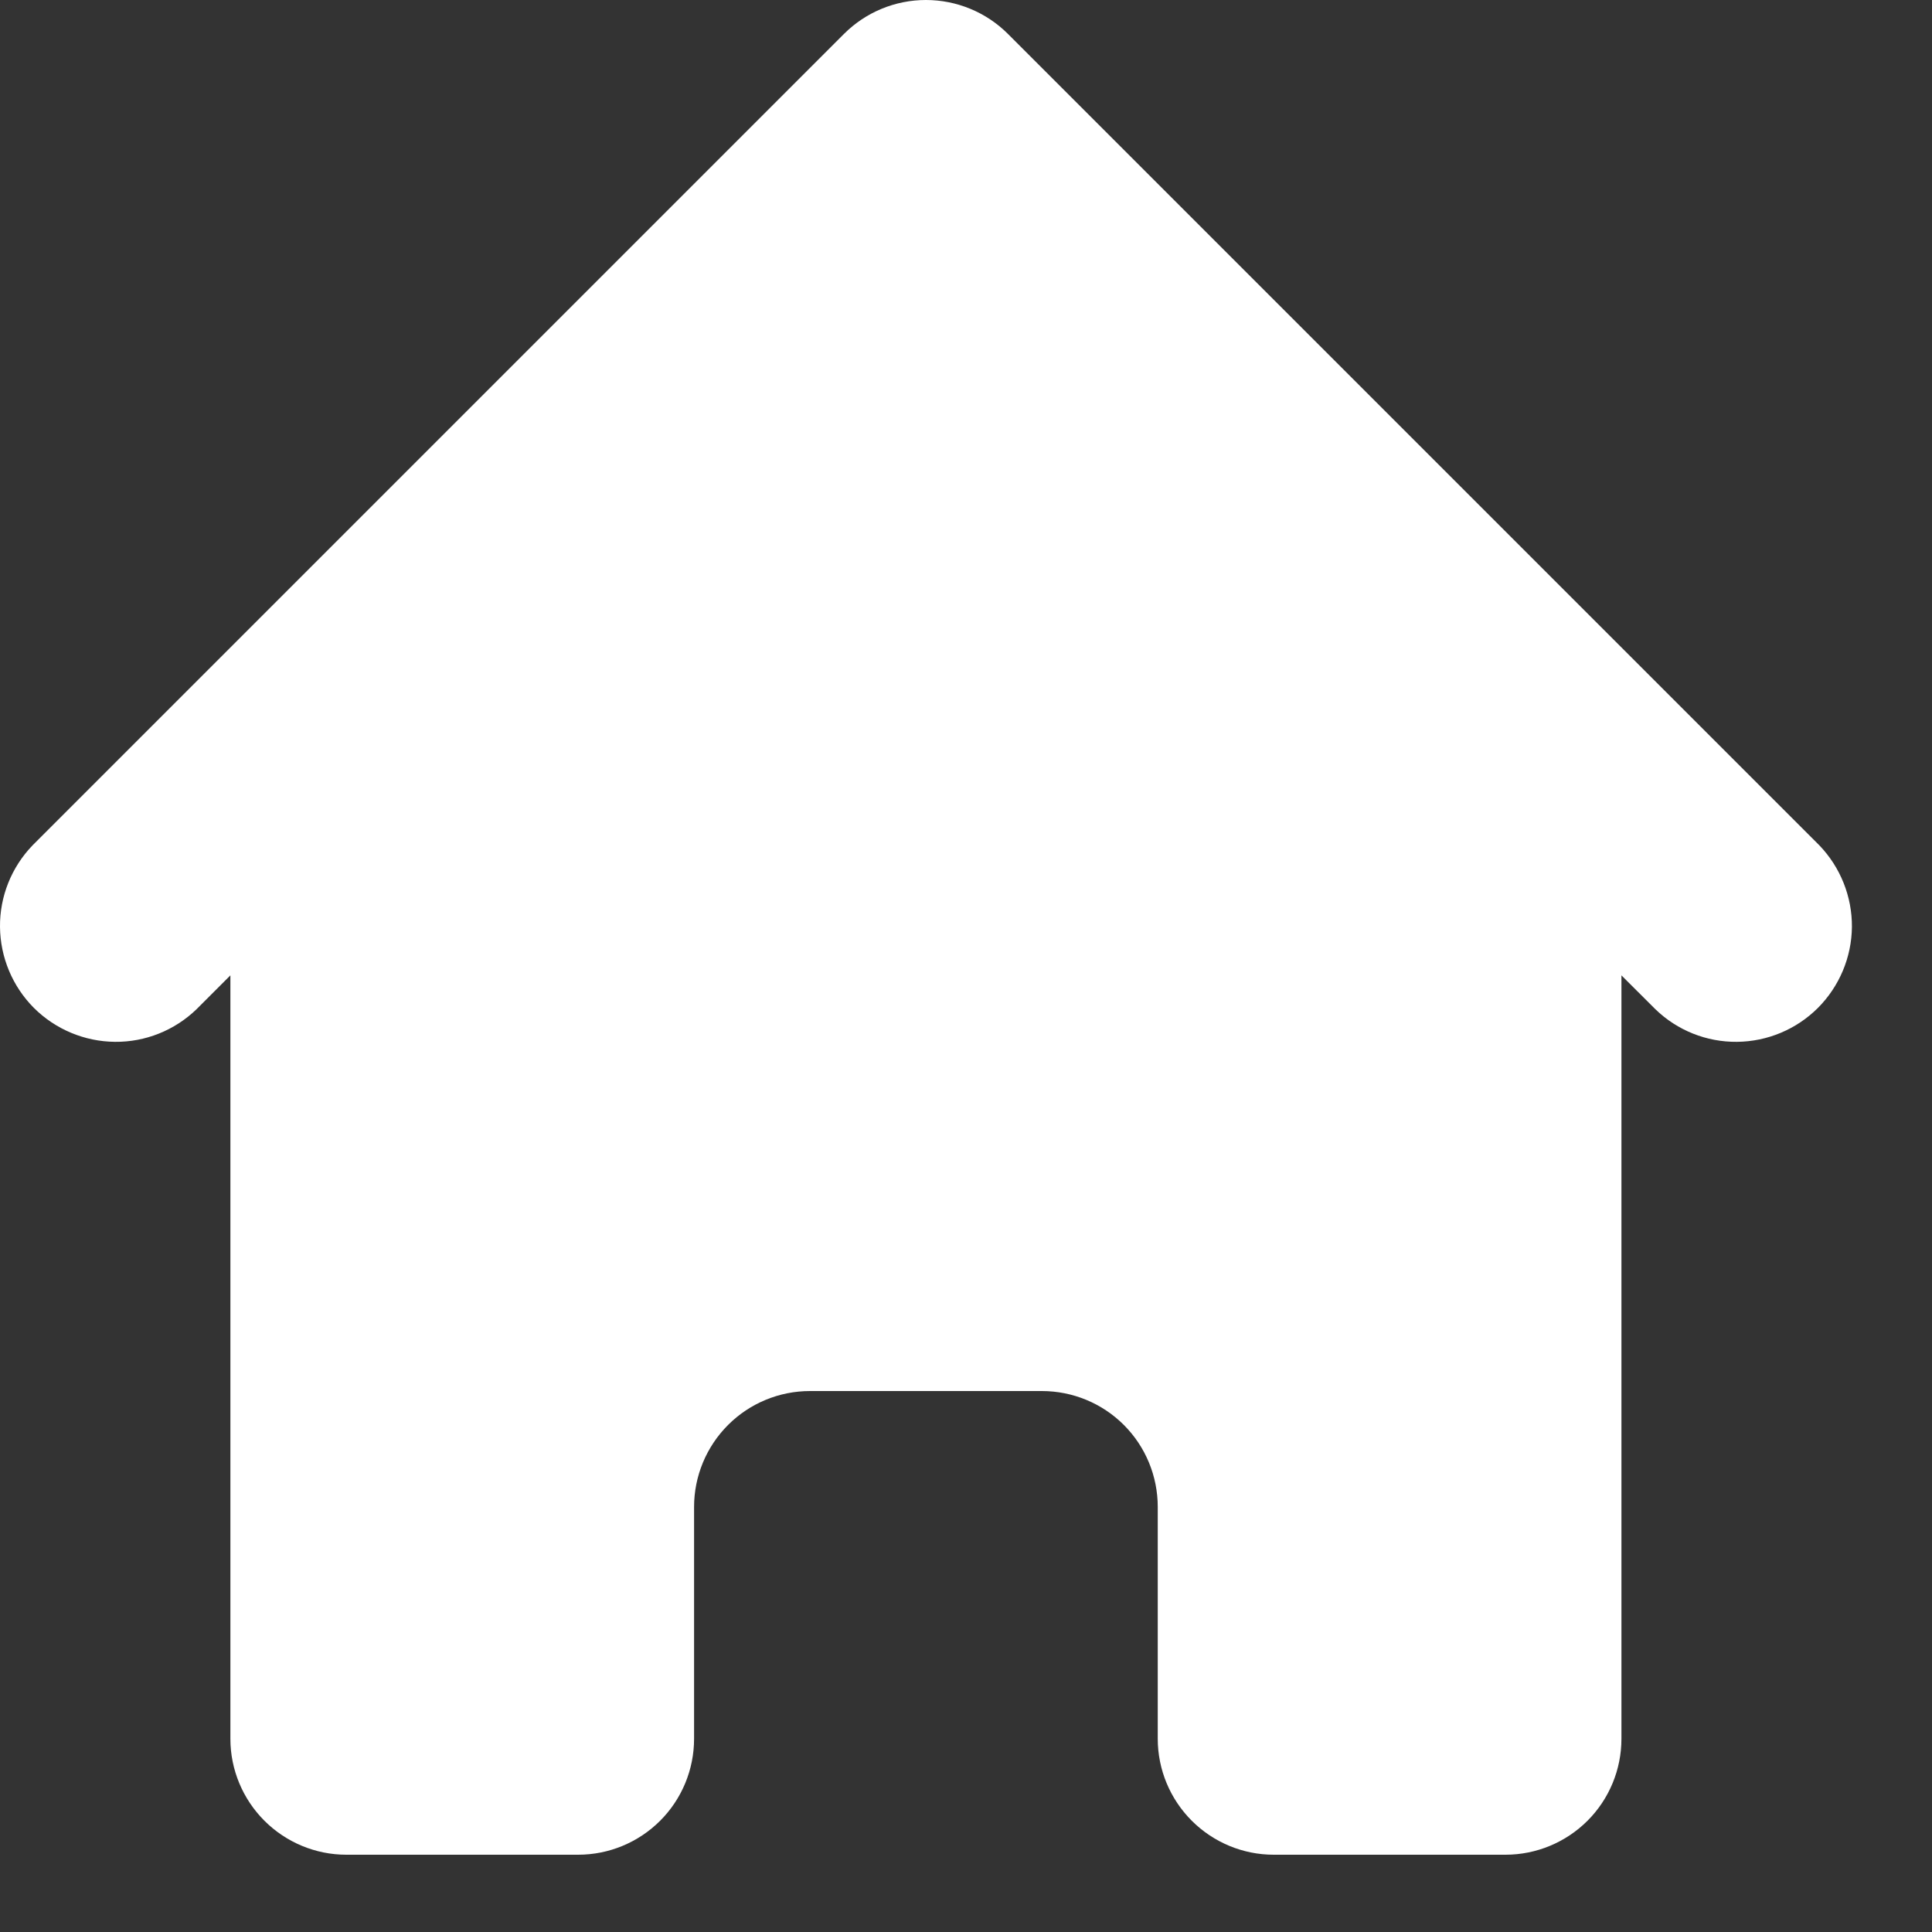 <svg width="20" height="20" viewBox="0 0 20 20" fill="none" xmlns="http://www.w3.org/2000/svg">
<rect x="0" y="0" width="20" height="20" fill="#333333" stroke="none"/>
<path d="M10.434 0.351C10.209 0.126 9.903 0 9.585 0C9.267 0 8.962 0.126 8.737 0.351L0.337 8.751C0.118 8.978 -0.003 9.281 4.53632e-05 9.595C0.003 9.91 0.129 10.211 0.351 10.434C0.574 10.656 0.875 10.782 1.19 10.785C1.504 10.788 1.807 10.667 2.034 10.448L2.385 10.097V18C2.385 18.318 2.512 18.623 2.737 18.848C2.962 19.073 3.267 19.2 3.585 19.2H5.985C6.304 19.2 6.609 19.073 6.834 18.848C7.059 18.623 7.185 18.318 7.185 18V15.6C7.185 15.281 7.312 14.976 7.537 14.751C7.762 14.526 8.067 14.4 8.385 14.4H10.785C11.104 14.4 11.409 14.526 11.634 14.751C11.859 14.976 11.985 15.281 11.985 15.6V18C11.985 18.318 12.112 18.623 12.337 18.848C12.562 19.073 12.867 19.2 13.185 19.2H15.585C15.903 19.2 16.209 19.073 16.434 18.848C16.659 18.623 16.785 18.318 16.785 18V10.097L17.137 10.448C17.363 10.667 17.666 10.788 17.981 10.785C18.296 10.782 18.596 10.656 18.819 10.434C19.041 10.211 19.168 9.91 19.171 9.595C19.173 9.281 19.052 8.978 18.834 8.751L10.434 0.351Z" fill="white"/>
</svg>
